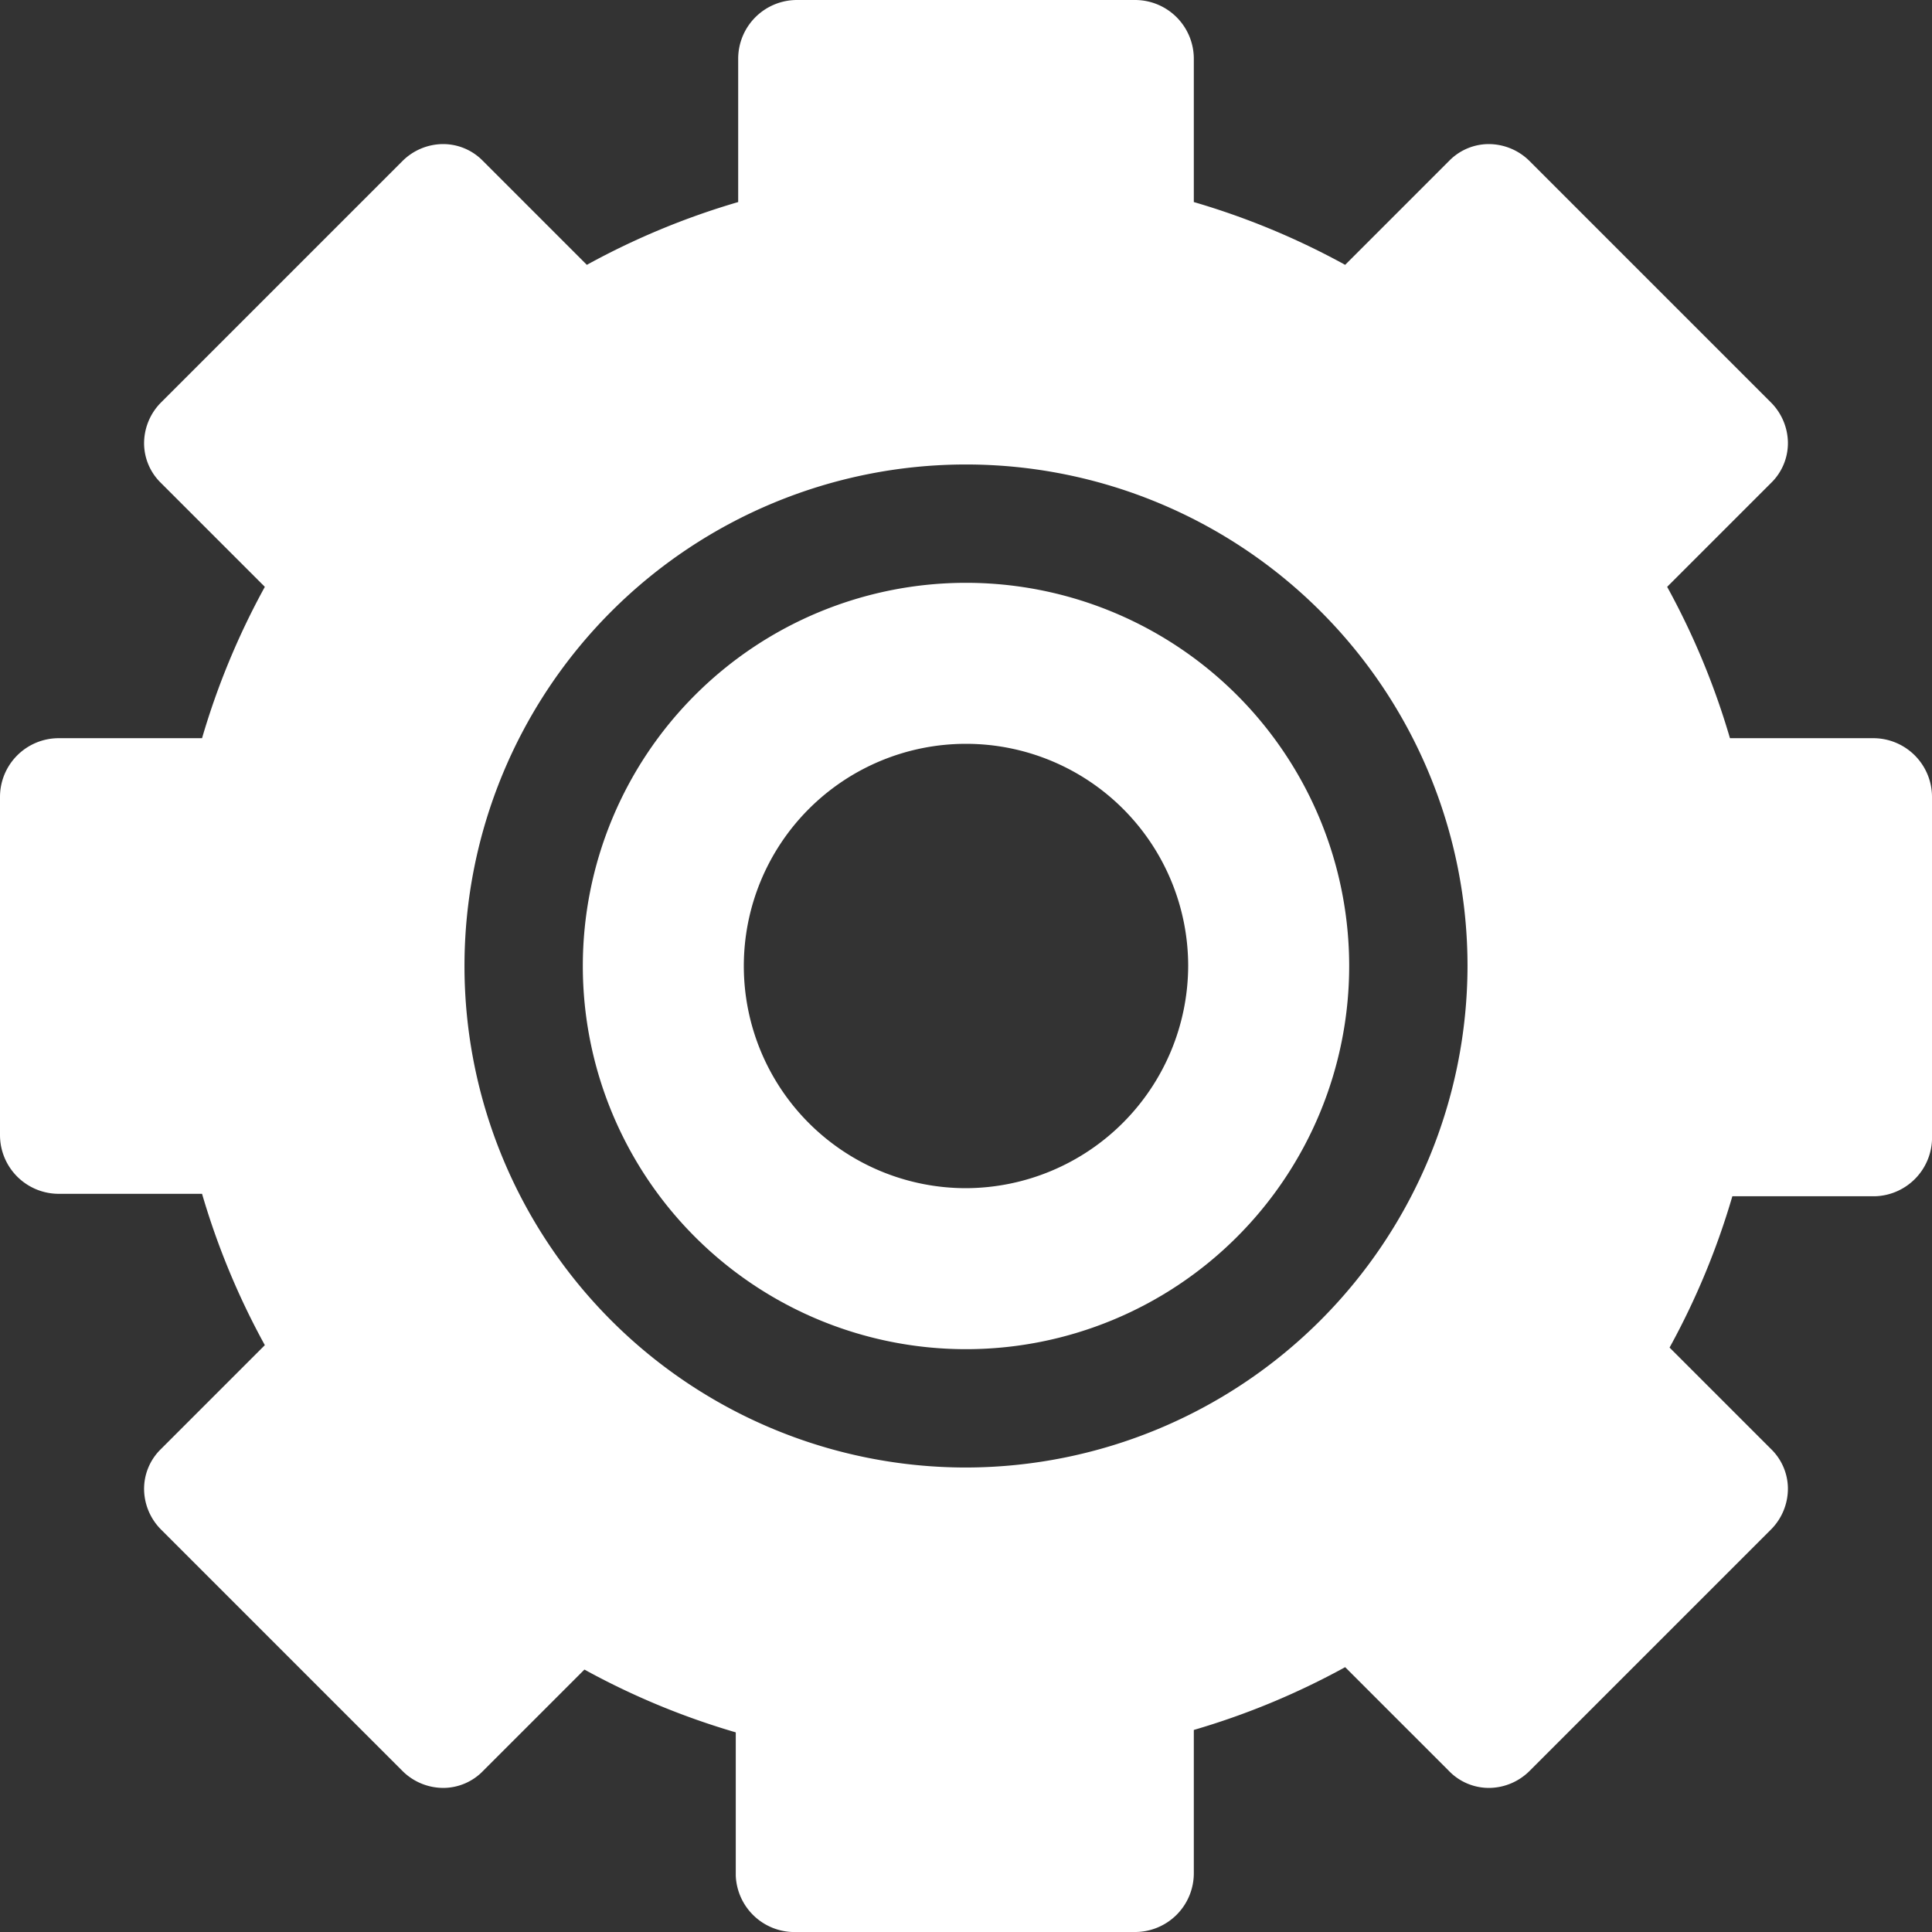 <svg id="Layer_1" data-name="Layer 1" xmlns="http://www.w3.org/2000/svg" viewBox="0 0 24 24"><rect x="0" y="0" width="24" height="24" fill="#333333" stroke="none"/><defs><style>.cls-1{fill:#fff;}</style></defs><title>ic_</title><path class="cls-1" d="M12,7.24A4.76,4.76,0,1,0,16.76,12,4.76,4.76,0,0,0,12,7.24Zm0,7.52A2.76,2.76,0,1,1,14.76,12,2.77,2.77,0,0,1,12,14.76Z"/><path class="cls-1" d="M23.27,9.17H21.49a9.33,9.33,0,0,0-.78-1.88L22,6a.69.69,0,0,0,.21-.51A.72.72,0,0,0,22,5L19,2a.72.72,0,0,0-.52-.21A.69.69,0,0,0,18,2L16.71,3.29a9.33,9.33,0,0,0-1.88-.78V.73A.73.73,0,0,0,14.1,0H9.9a.73.73,0,0,0-.73.73V2.51a9.33,9.33,0,0,0-1.88.78L6,2a.69.69,0,0,0-.51-.21h0A.72.72,0,0,0,5,2L2,5a.72.72,0,0,0-.21.52A.69.69,0,0,0,2,6L3.29,7.29a9.33,9.33,0,0,0-.78,1.88H.73A.73.73,0,0,0,0,9.9v4.2a.73.73,0,0,0,.73.73H2.51a9.33,9.33,0,0,0,.78,1.88L2,18a.69.69,0,0,0-.21.51A.72.72,0,0,0,2,19l3,3a.72.72,0,0,0,.52.21A.69.69,0,0,0,6,22l1.26-1.26a9.33,9.33,0,0,0,1.88.78v1.78A.73.73,0,0,0,9.9,24h4.2a.73.73,0,0,0,.73-.73V21.49a9.33,9.33,0,0,0,1.88-.78L18,22a.69.69,0,0,0,.51.21h0A.72.72,0,0,0,19,22l3-3a.72.72,0,0,0,.21-.52A.69.69,0,0,0,22,18l-1.26-1.26a9.33,9.33,0,0,0,.78-1.88h1.78A.73.73,0,0,0,24,14.1V9.9A.73.73,0,0,0,23.27,9.17ZM12,18.23A6.23,6.23,0,1,1,18.23,12,6.24,6.24,0,0,1,12,18.23Z"/></svg>